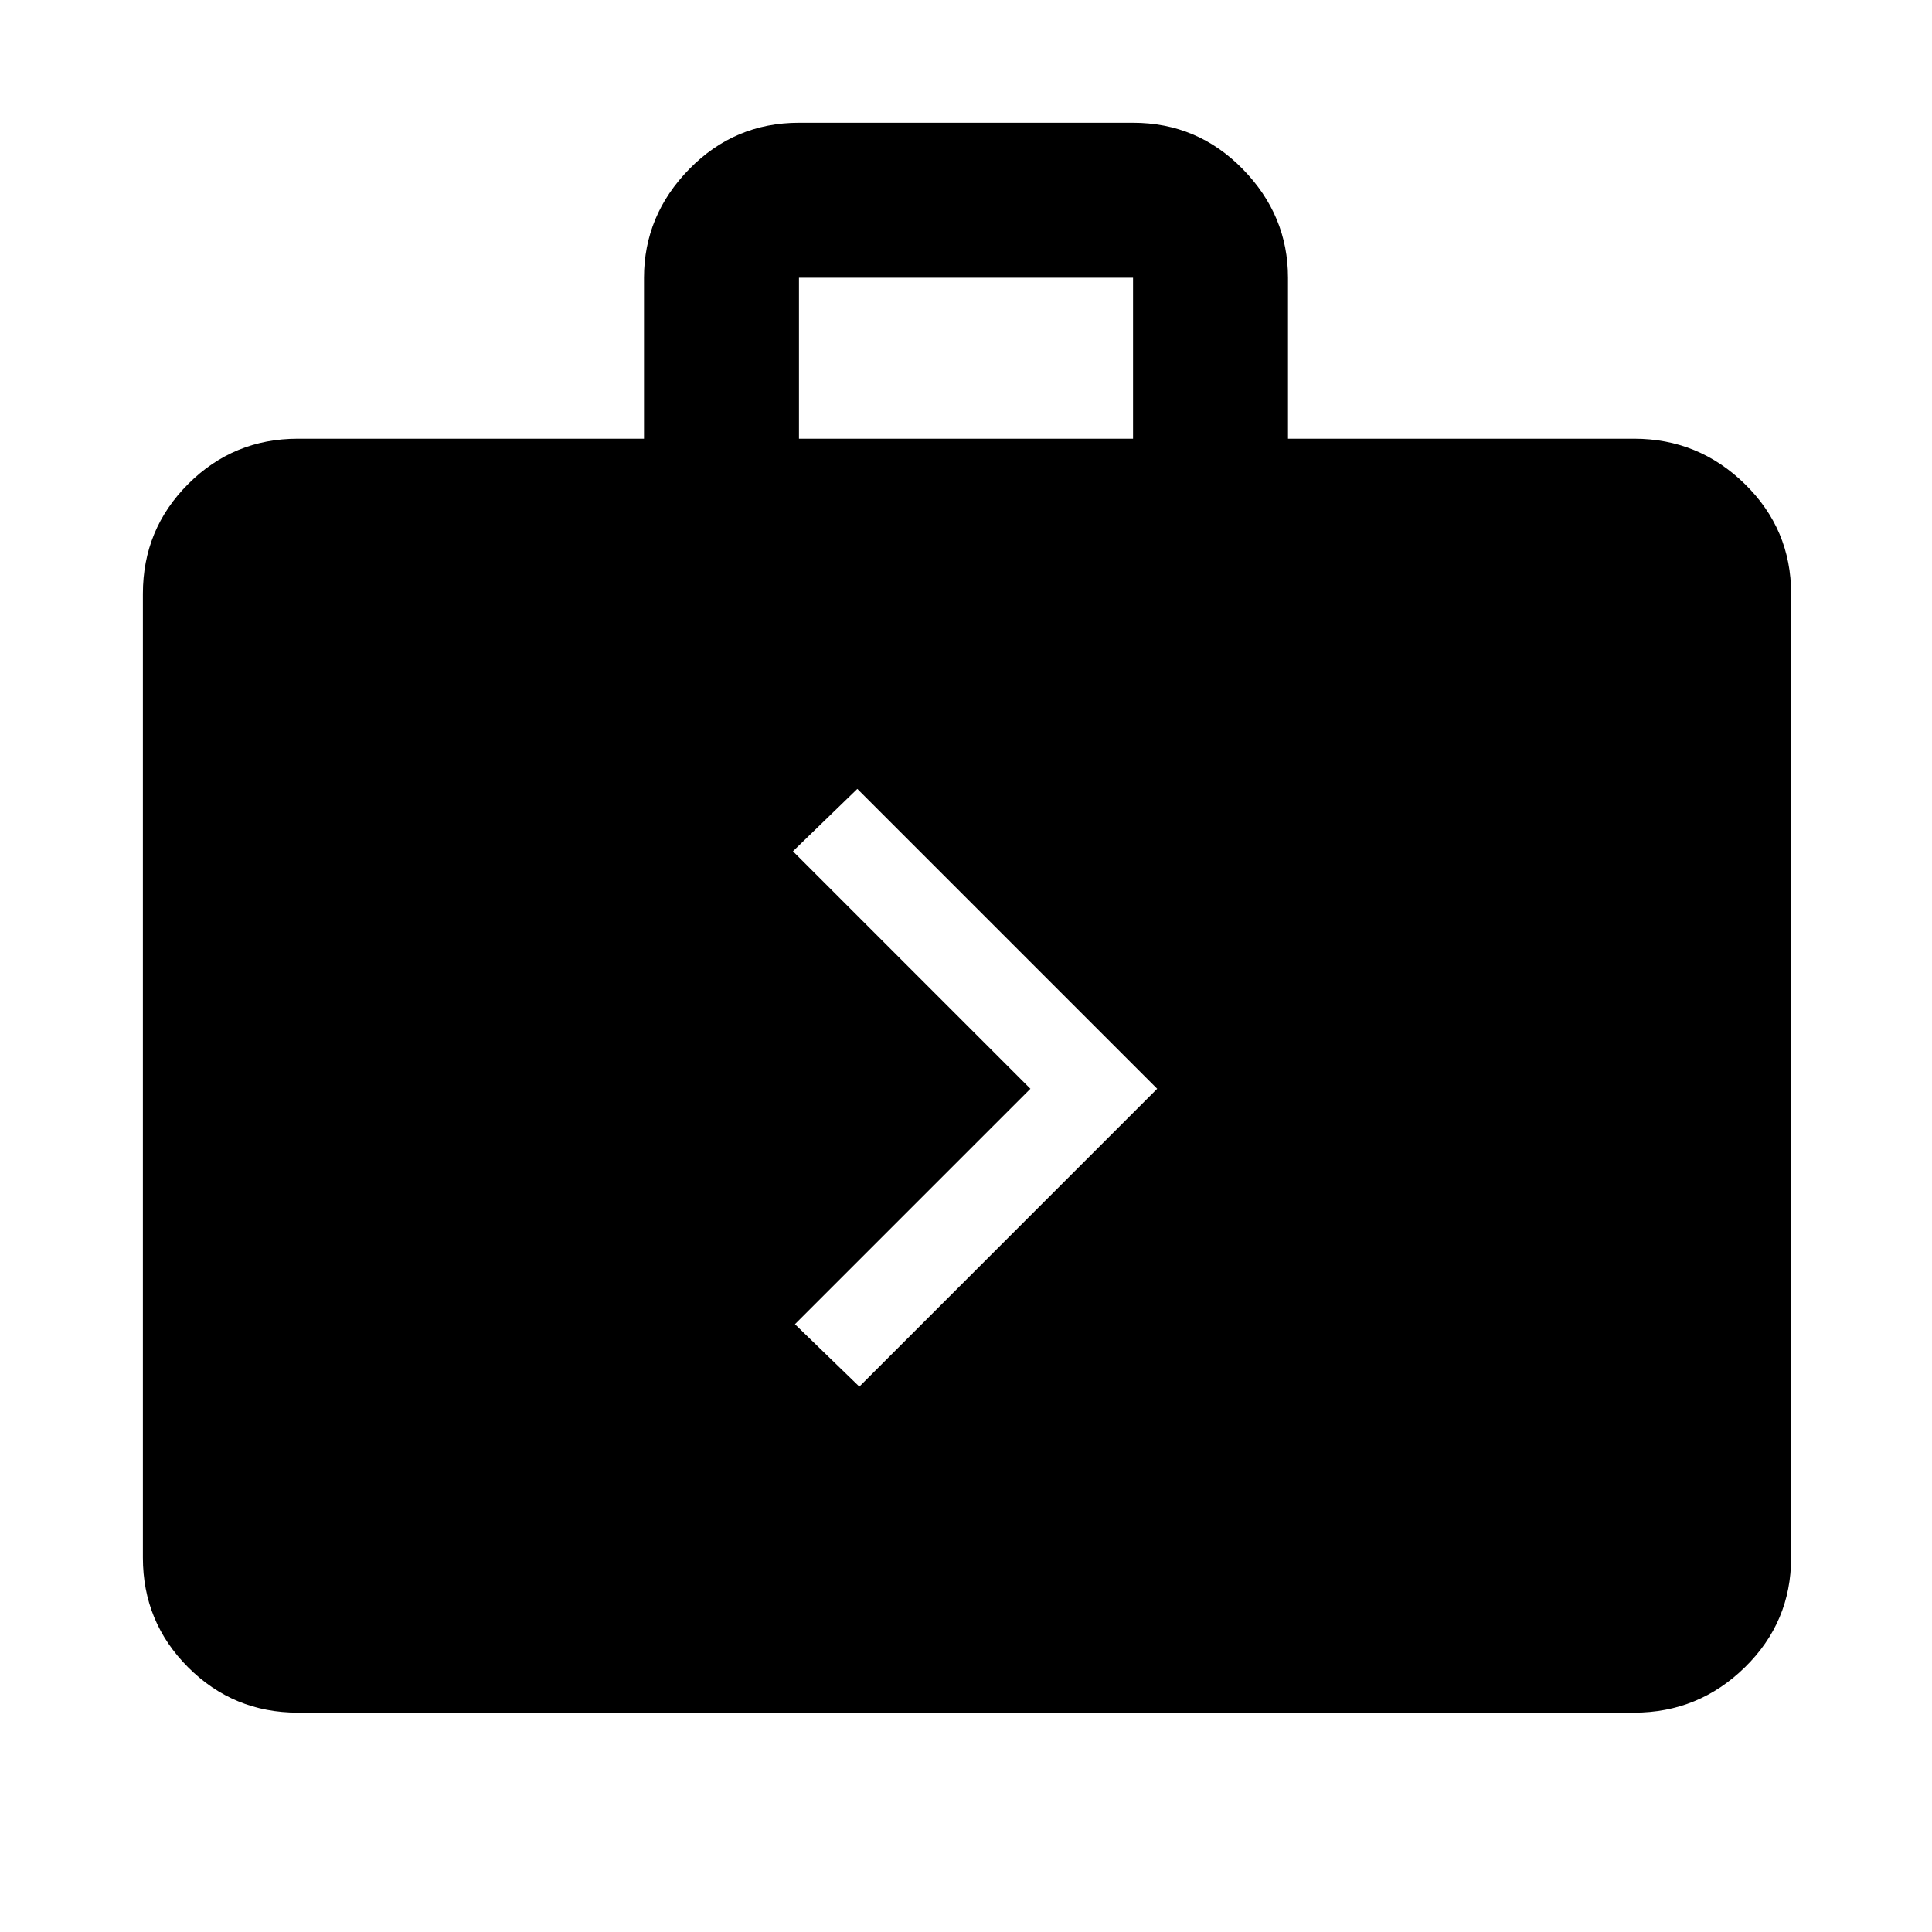 <svg xmlns="http://www.w3.org/2000/svg" height="48" width="48"><path d="m21.35 34.45 7.4-7.4-7.45-7.45-1.6 1.55 5.9 5.9-5.85 5.85ZM7.4 42.55q-1.6 0-2.725-1.125T3.55 38.7V14.75q0-1.6 1.125-2.725T7.4 10.9H16v-4q0-1.55 1.125-2.7 1.125-1.15 2.725-1.15h8.3q1.6 0 2.725 1.15T32 6.9v4h8.6q1.6 0 2.75 1.125t1.15 2.725V38.7q0 1.6-1.15 2.725T40.6 42.55ZM19.85 10.9h8.3v-4h-8.3Z"/></svg>